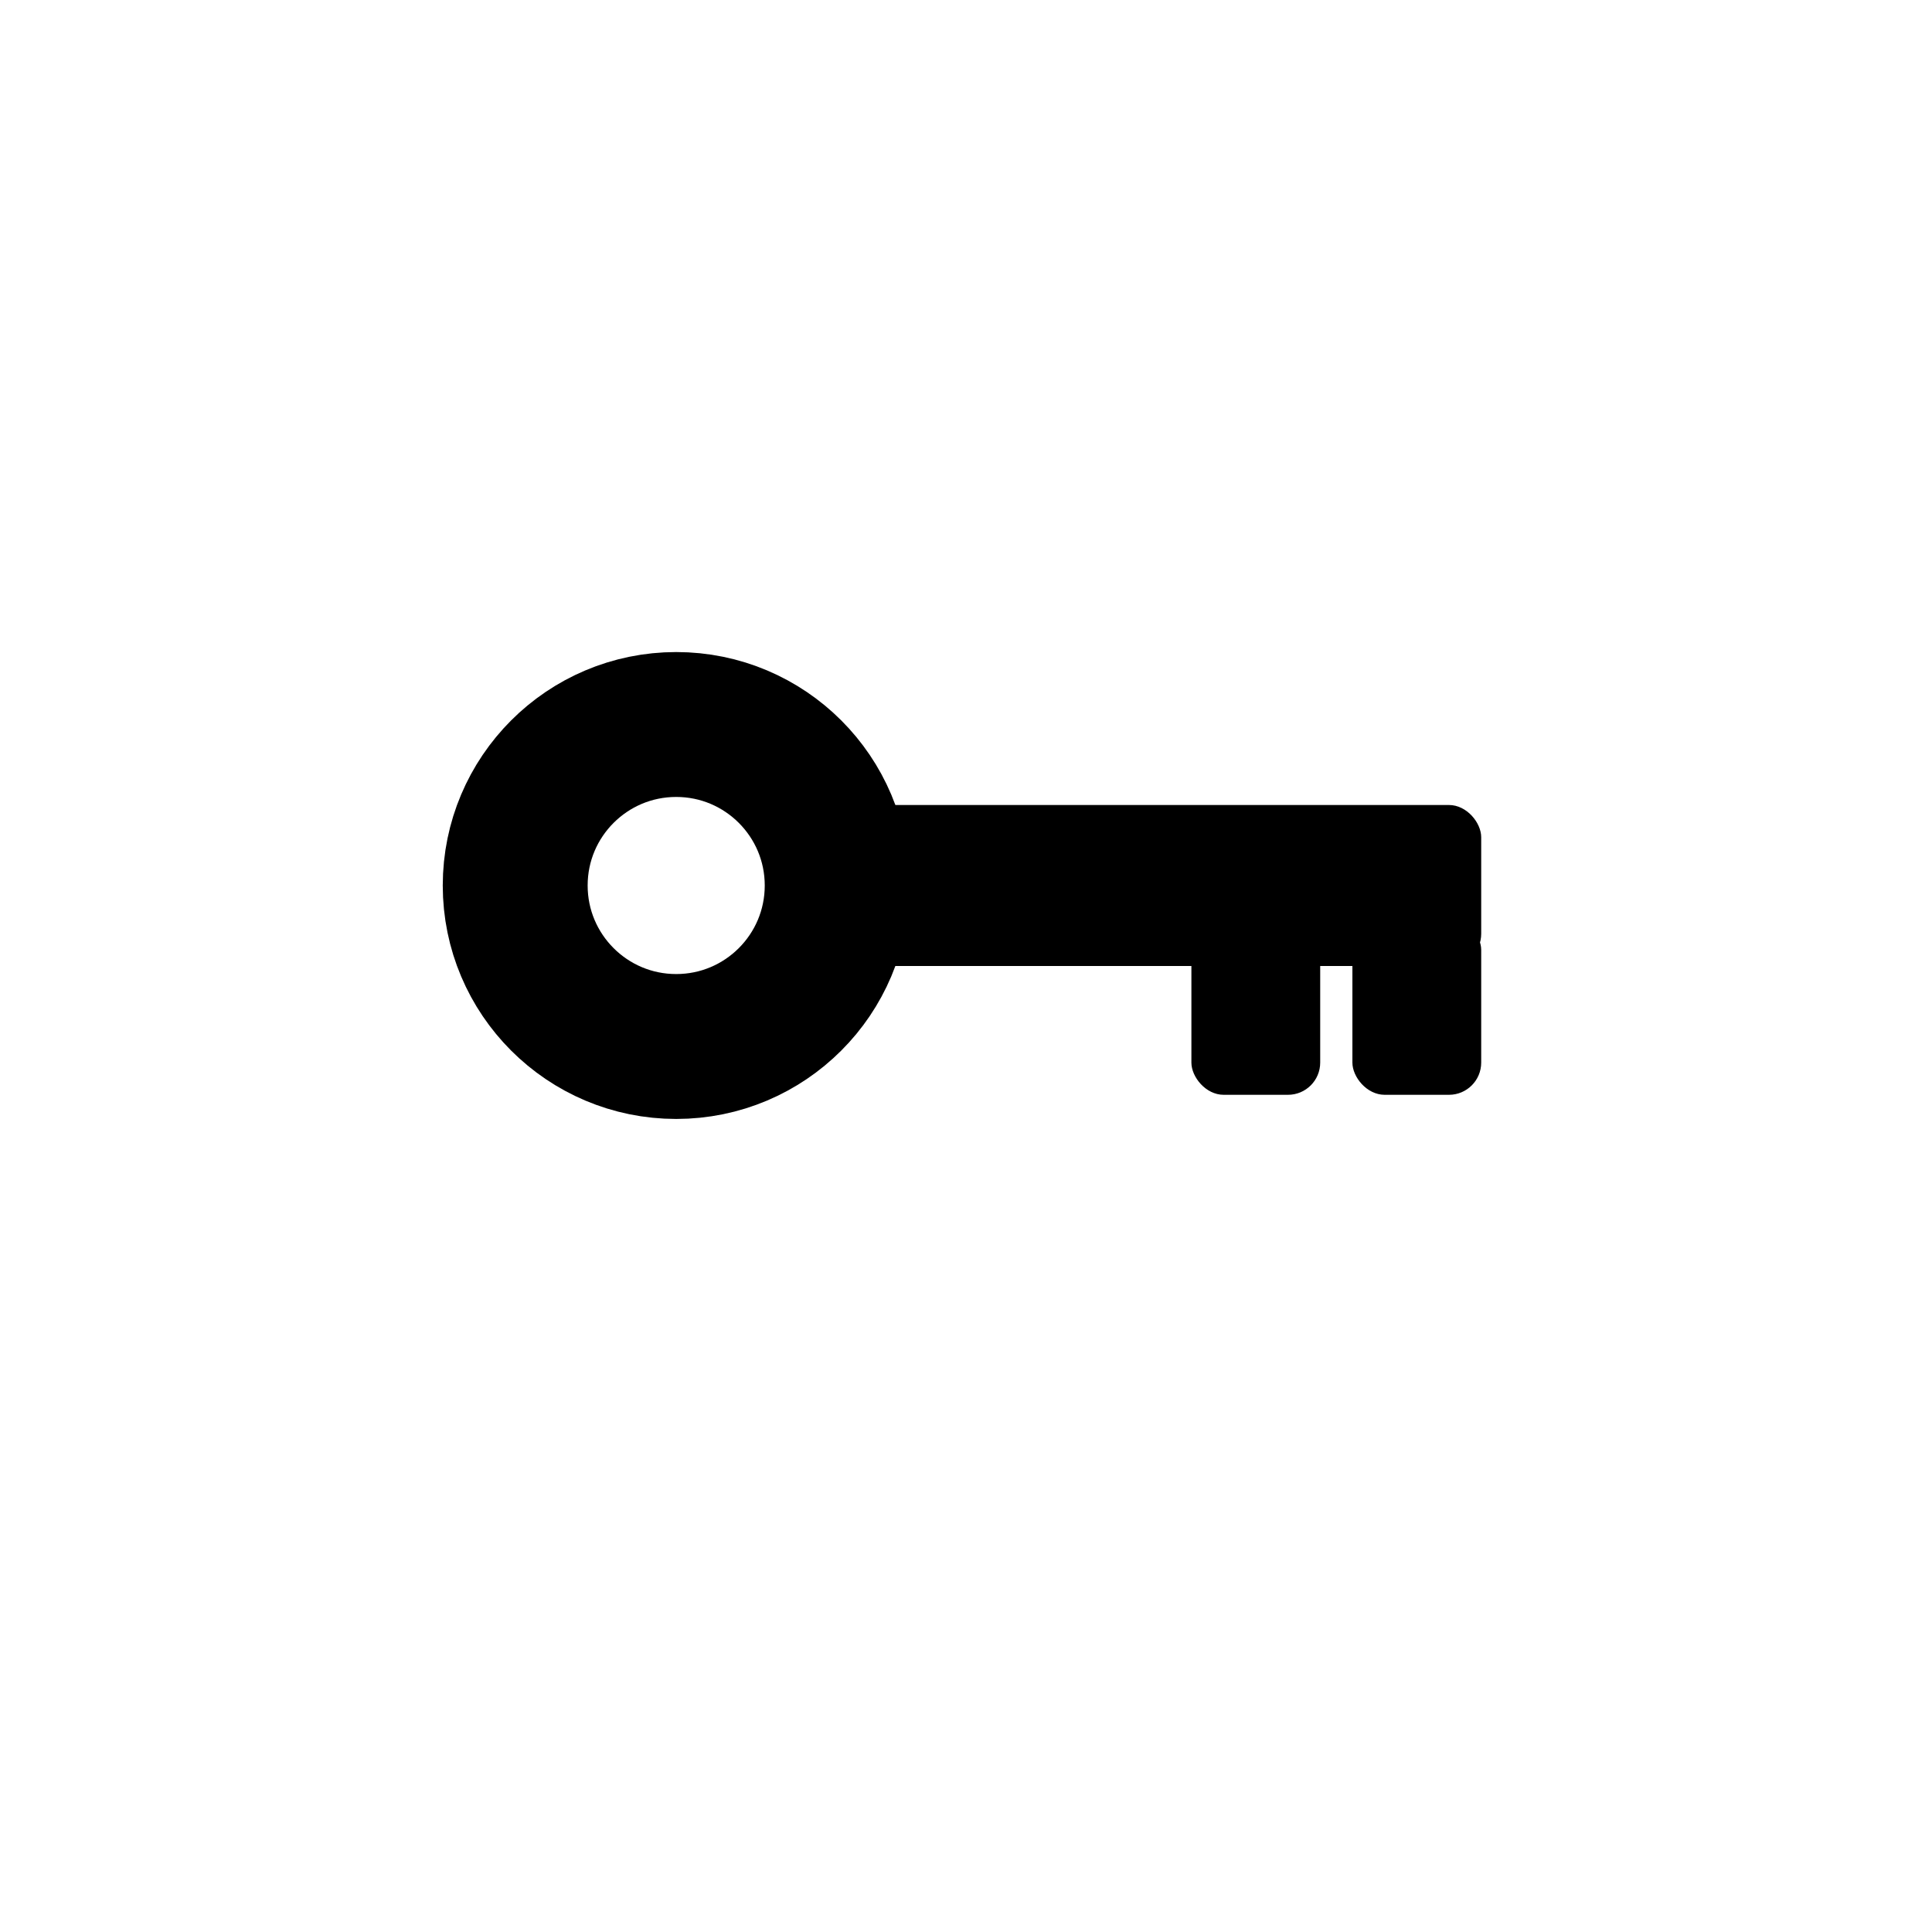 <svg xmlns="http://www.w3.org/2000/svg" width="100" height="100" viewBox="0 0 120 120">
  <g transform="translate(42 55)">
    <circle r="10" stroke-width="9" fill="none" stroke="#000"/>
    <rect width="40" height="10" x="10" y="-5" rx="2" ry="2"/>
    <rect width="8" height="11" x="42" y="2" rx="2" ry="2"/>
    <rect width="8" height="11" x="32" y="2" rx="2" ry="2"/>
  </g>
</svg>
